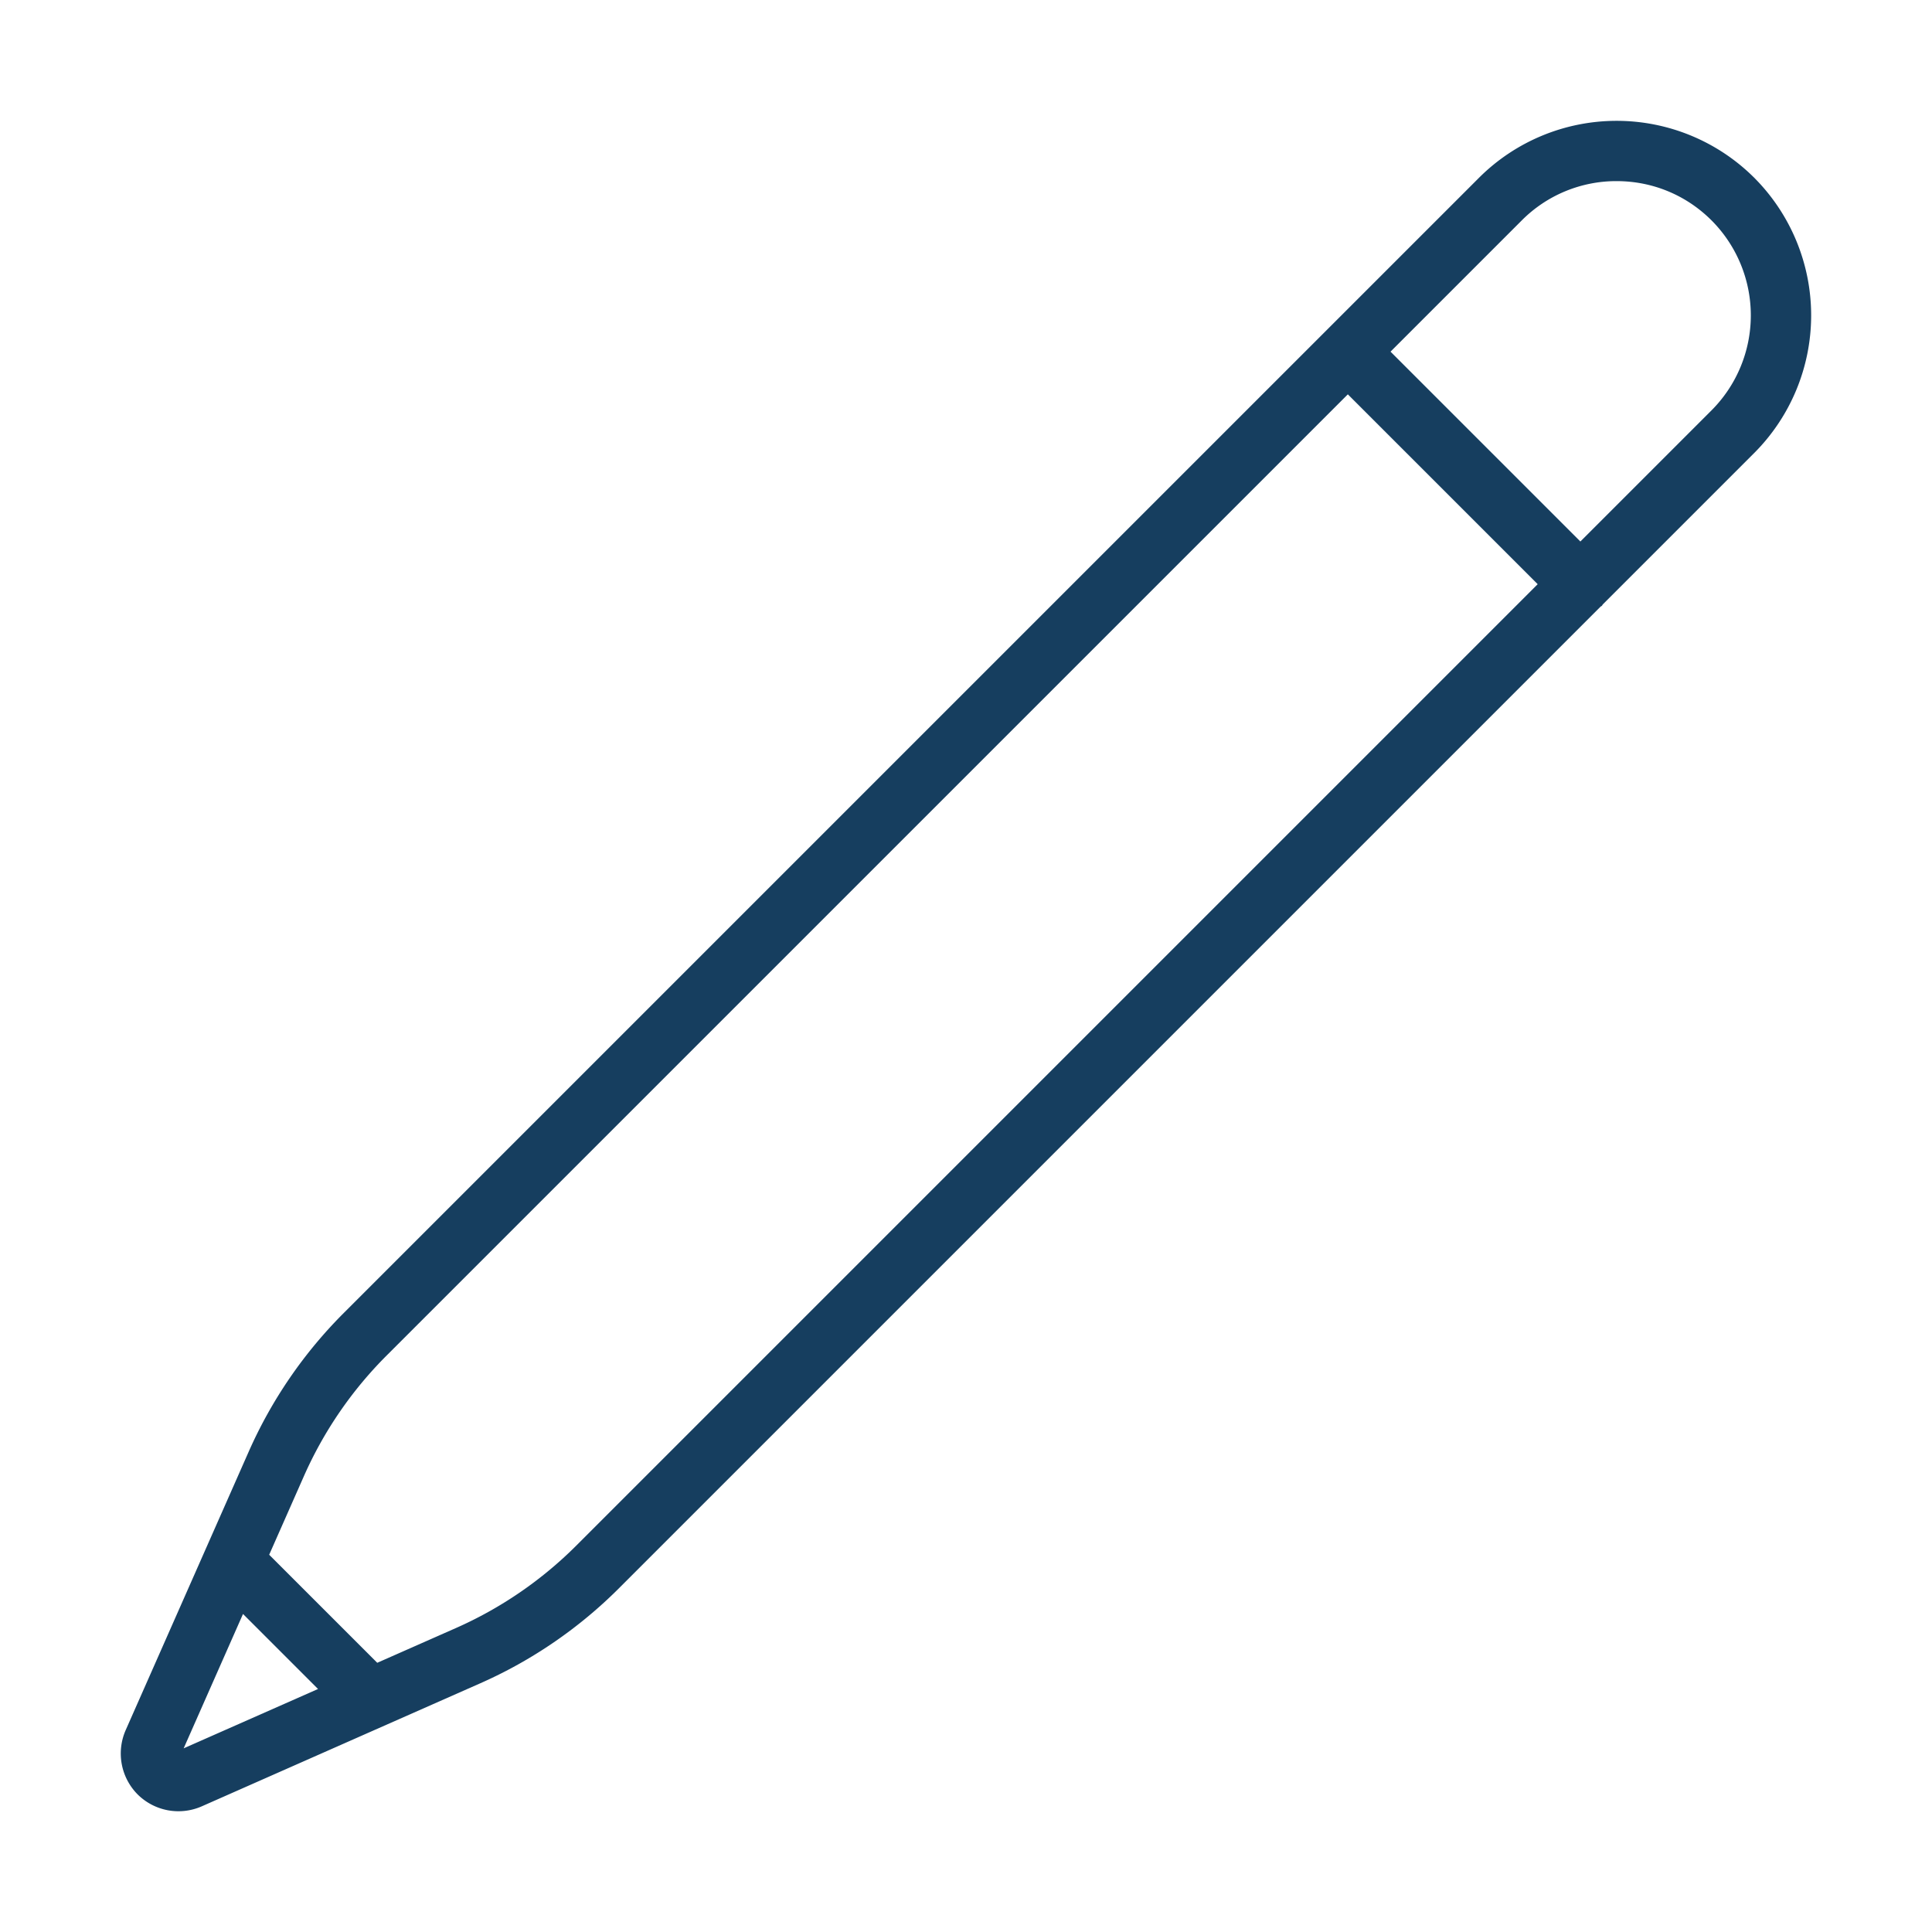 <svg xmlns="http://www.w3.org/2000/svg" version="1.1" xmlns:xlink="http://www.w3.org/1999/xlink" width="18" height="18" x="0" y="0" viewBox="0 0 64 64" style="enable-background:new 0 0 512 512" xml:space="preserve" class=""><g><path d="M58.111 5.888a6.453 6.453 0 0 0-9.116 0l-37.6 37.599a15.158 15.158 0 0 0-3.162 4.614l-4.071 9.215a1.924 1.924 0 0 0 .396 2.125 1.918 1.918 0 0 0 2.124.397l9.217-4.072a15.175 15.175 0 0 0 4.613-3.161l32.509-32.509c.013-.012.031-.016.044-.029s.017-.03.029-.044l5.017-5.017a6.454 6.454 0 0 0 0-9.118zM6.084 57.916l1.966-4.451 2.485 2.485zM19.1 51.19a13.18 13.18 0 0 1-4.008 2.746l-2.595 1.146-3.58-3.579 1.146-2.594a13.182 13.182 0 0 1 2.747-4.008l31.839-31.838 6.289 6.289zm37.598-37.598-4.346 4.346-6.289-6.289 4.346-4.346A4.413 4.413 0 0 1 53.554 6c1.188 0 2.304.462 3.144 1.302a4.454 4.454 0 0 1 0 6.29z" fill="#163e5f" opacity="1" data-original="#000000" class=""></path></g></svg>